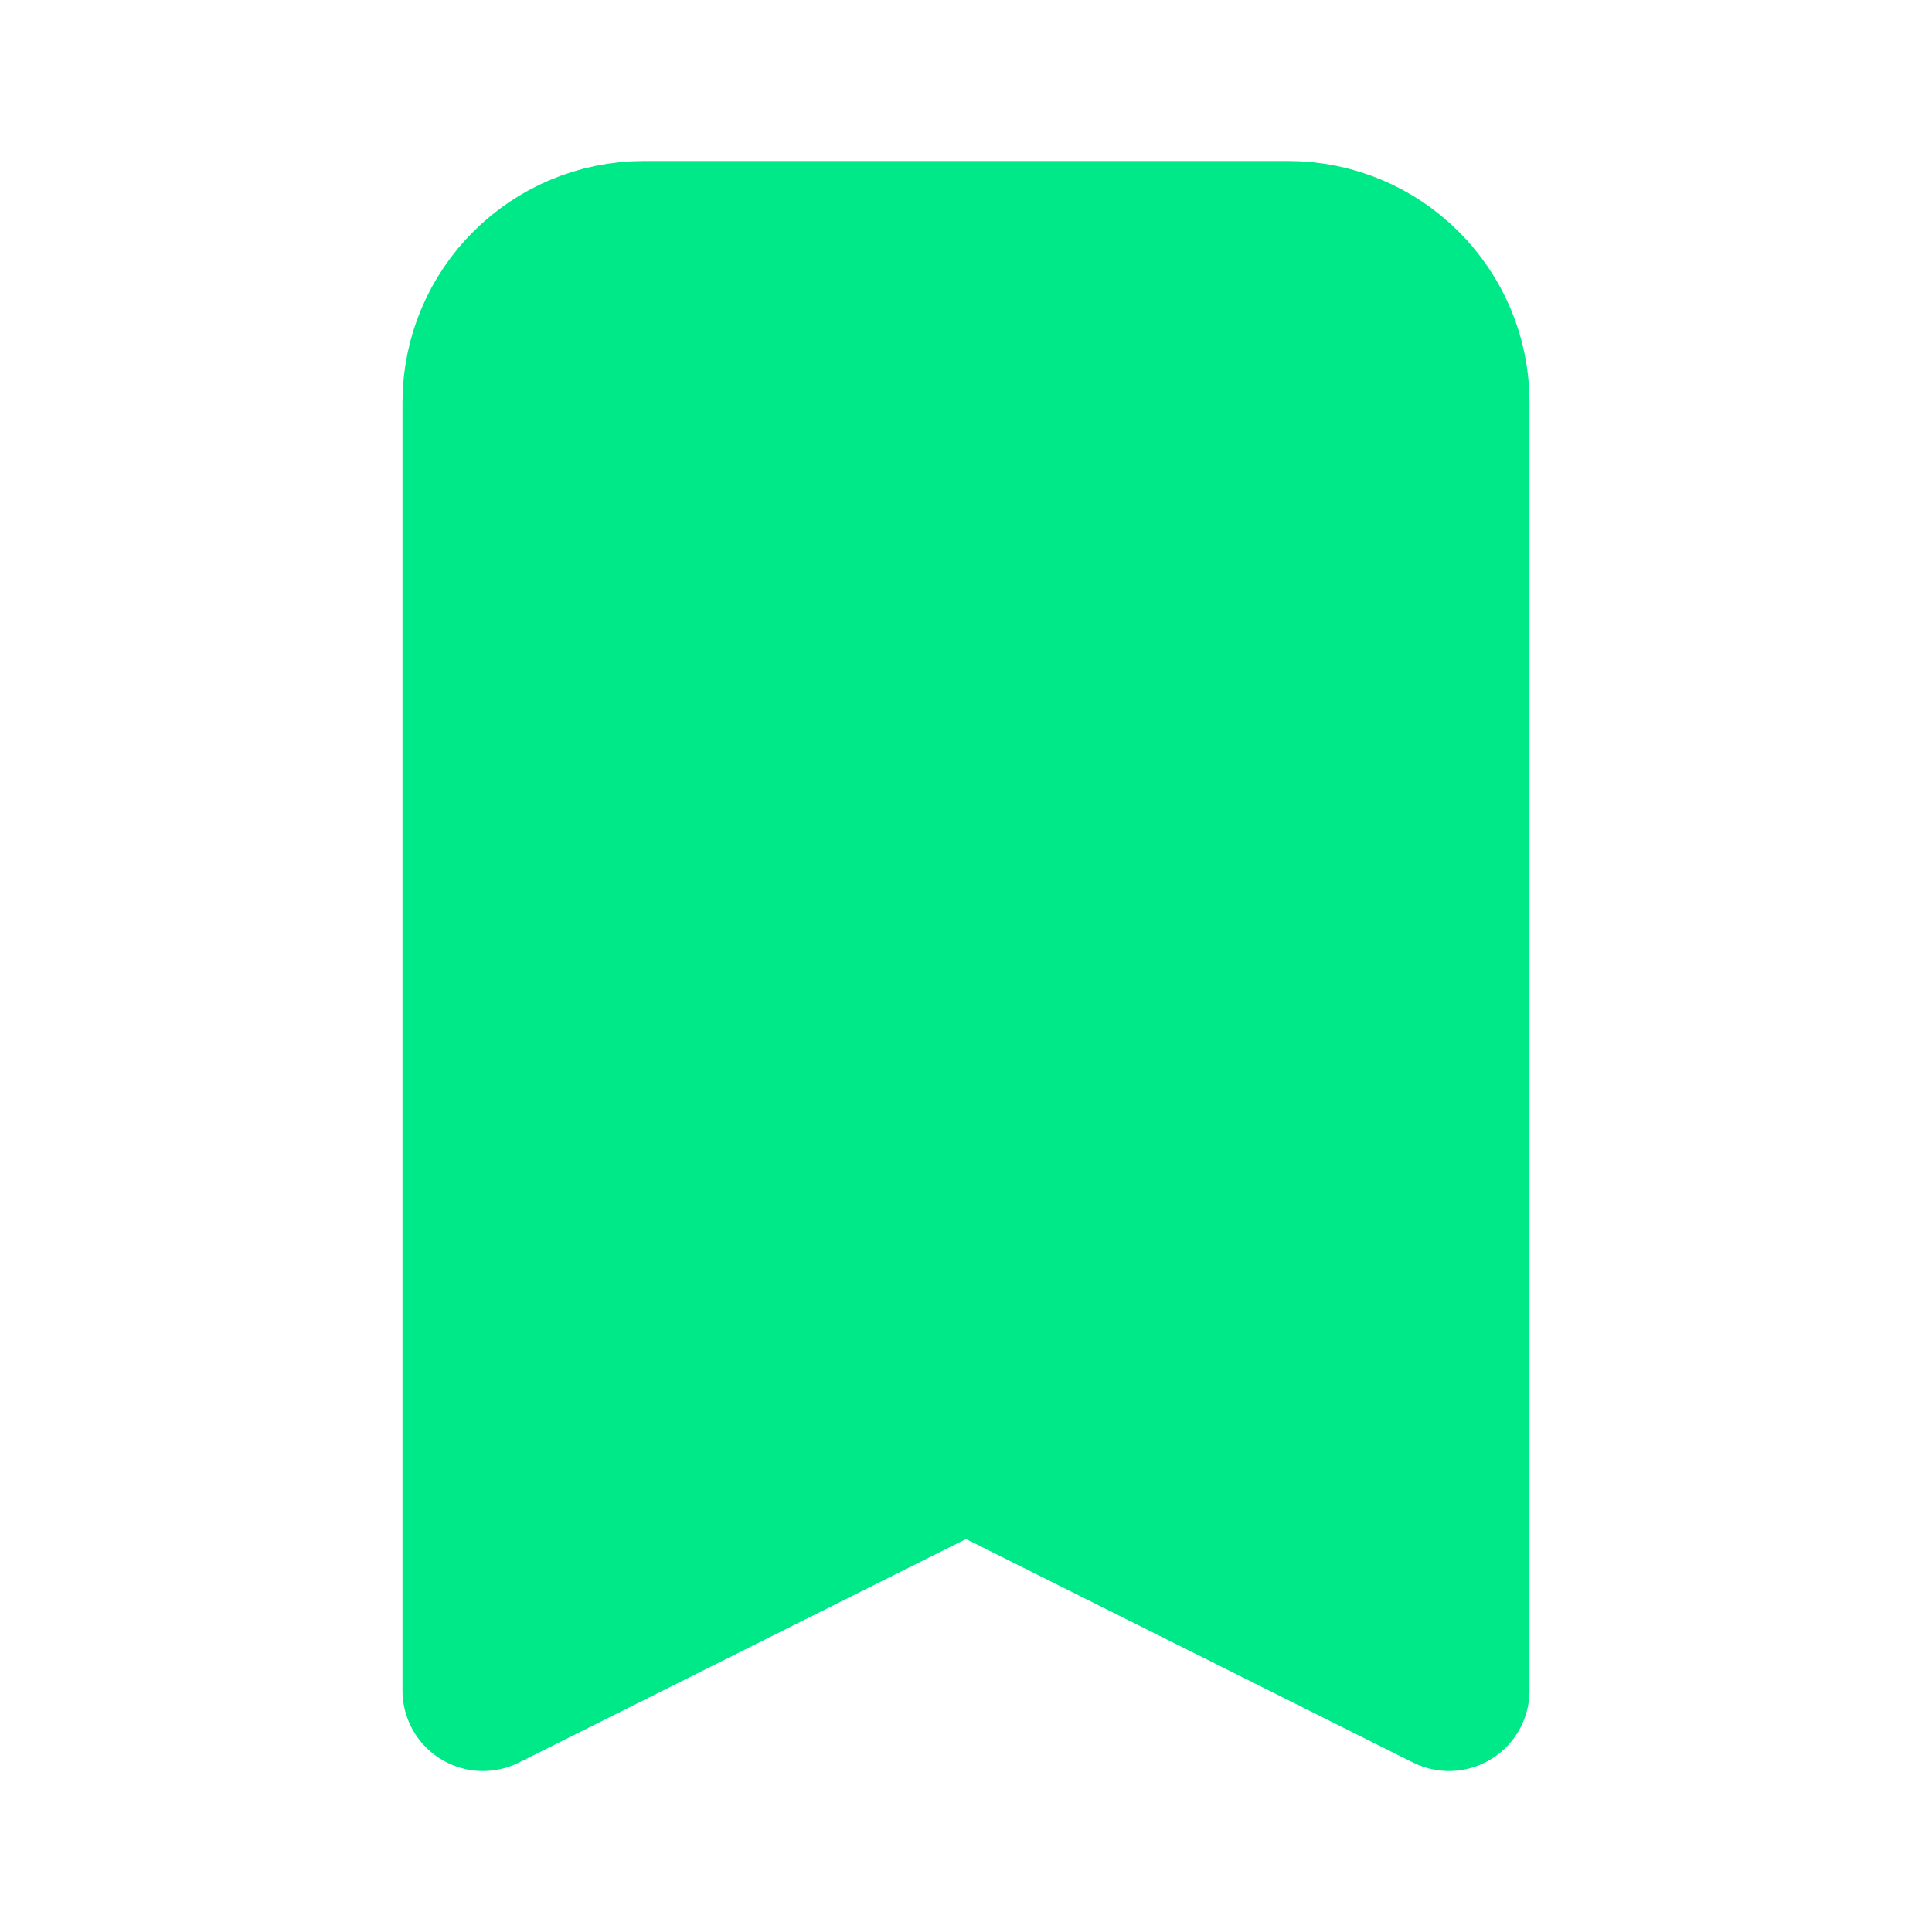 <svg width="20" height="20" viewBox="0 0 20 20" fill="none" xmlns="http://www.w3.org/2000/svg">
<g clip-path="url(#clip0_165_5530)">
<path d="M13.333 2.5H6.667C5.746 2.5 5 3.246 5 4.167V17.5L10 15L15 17.5V4.167C15 3.246 14.254 2.5 13.333 2.5Z" fill="#00E989" stroke="#00E989" stroke-width="1.667" stroke-linecap="round" stroke-linejoin="round"/>
</g>
<defs>
<clipPath id="clip0_165_5530">
<rect width="20" height="20" fill="white"/>
</clipPath>
</defs>
</svg>
